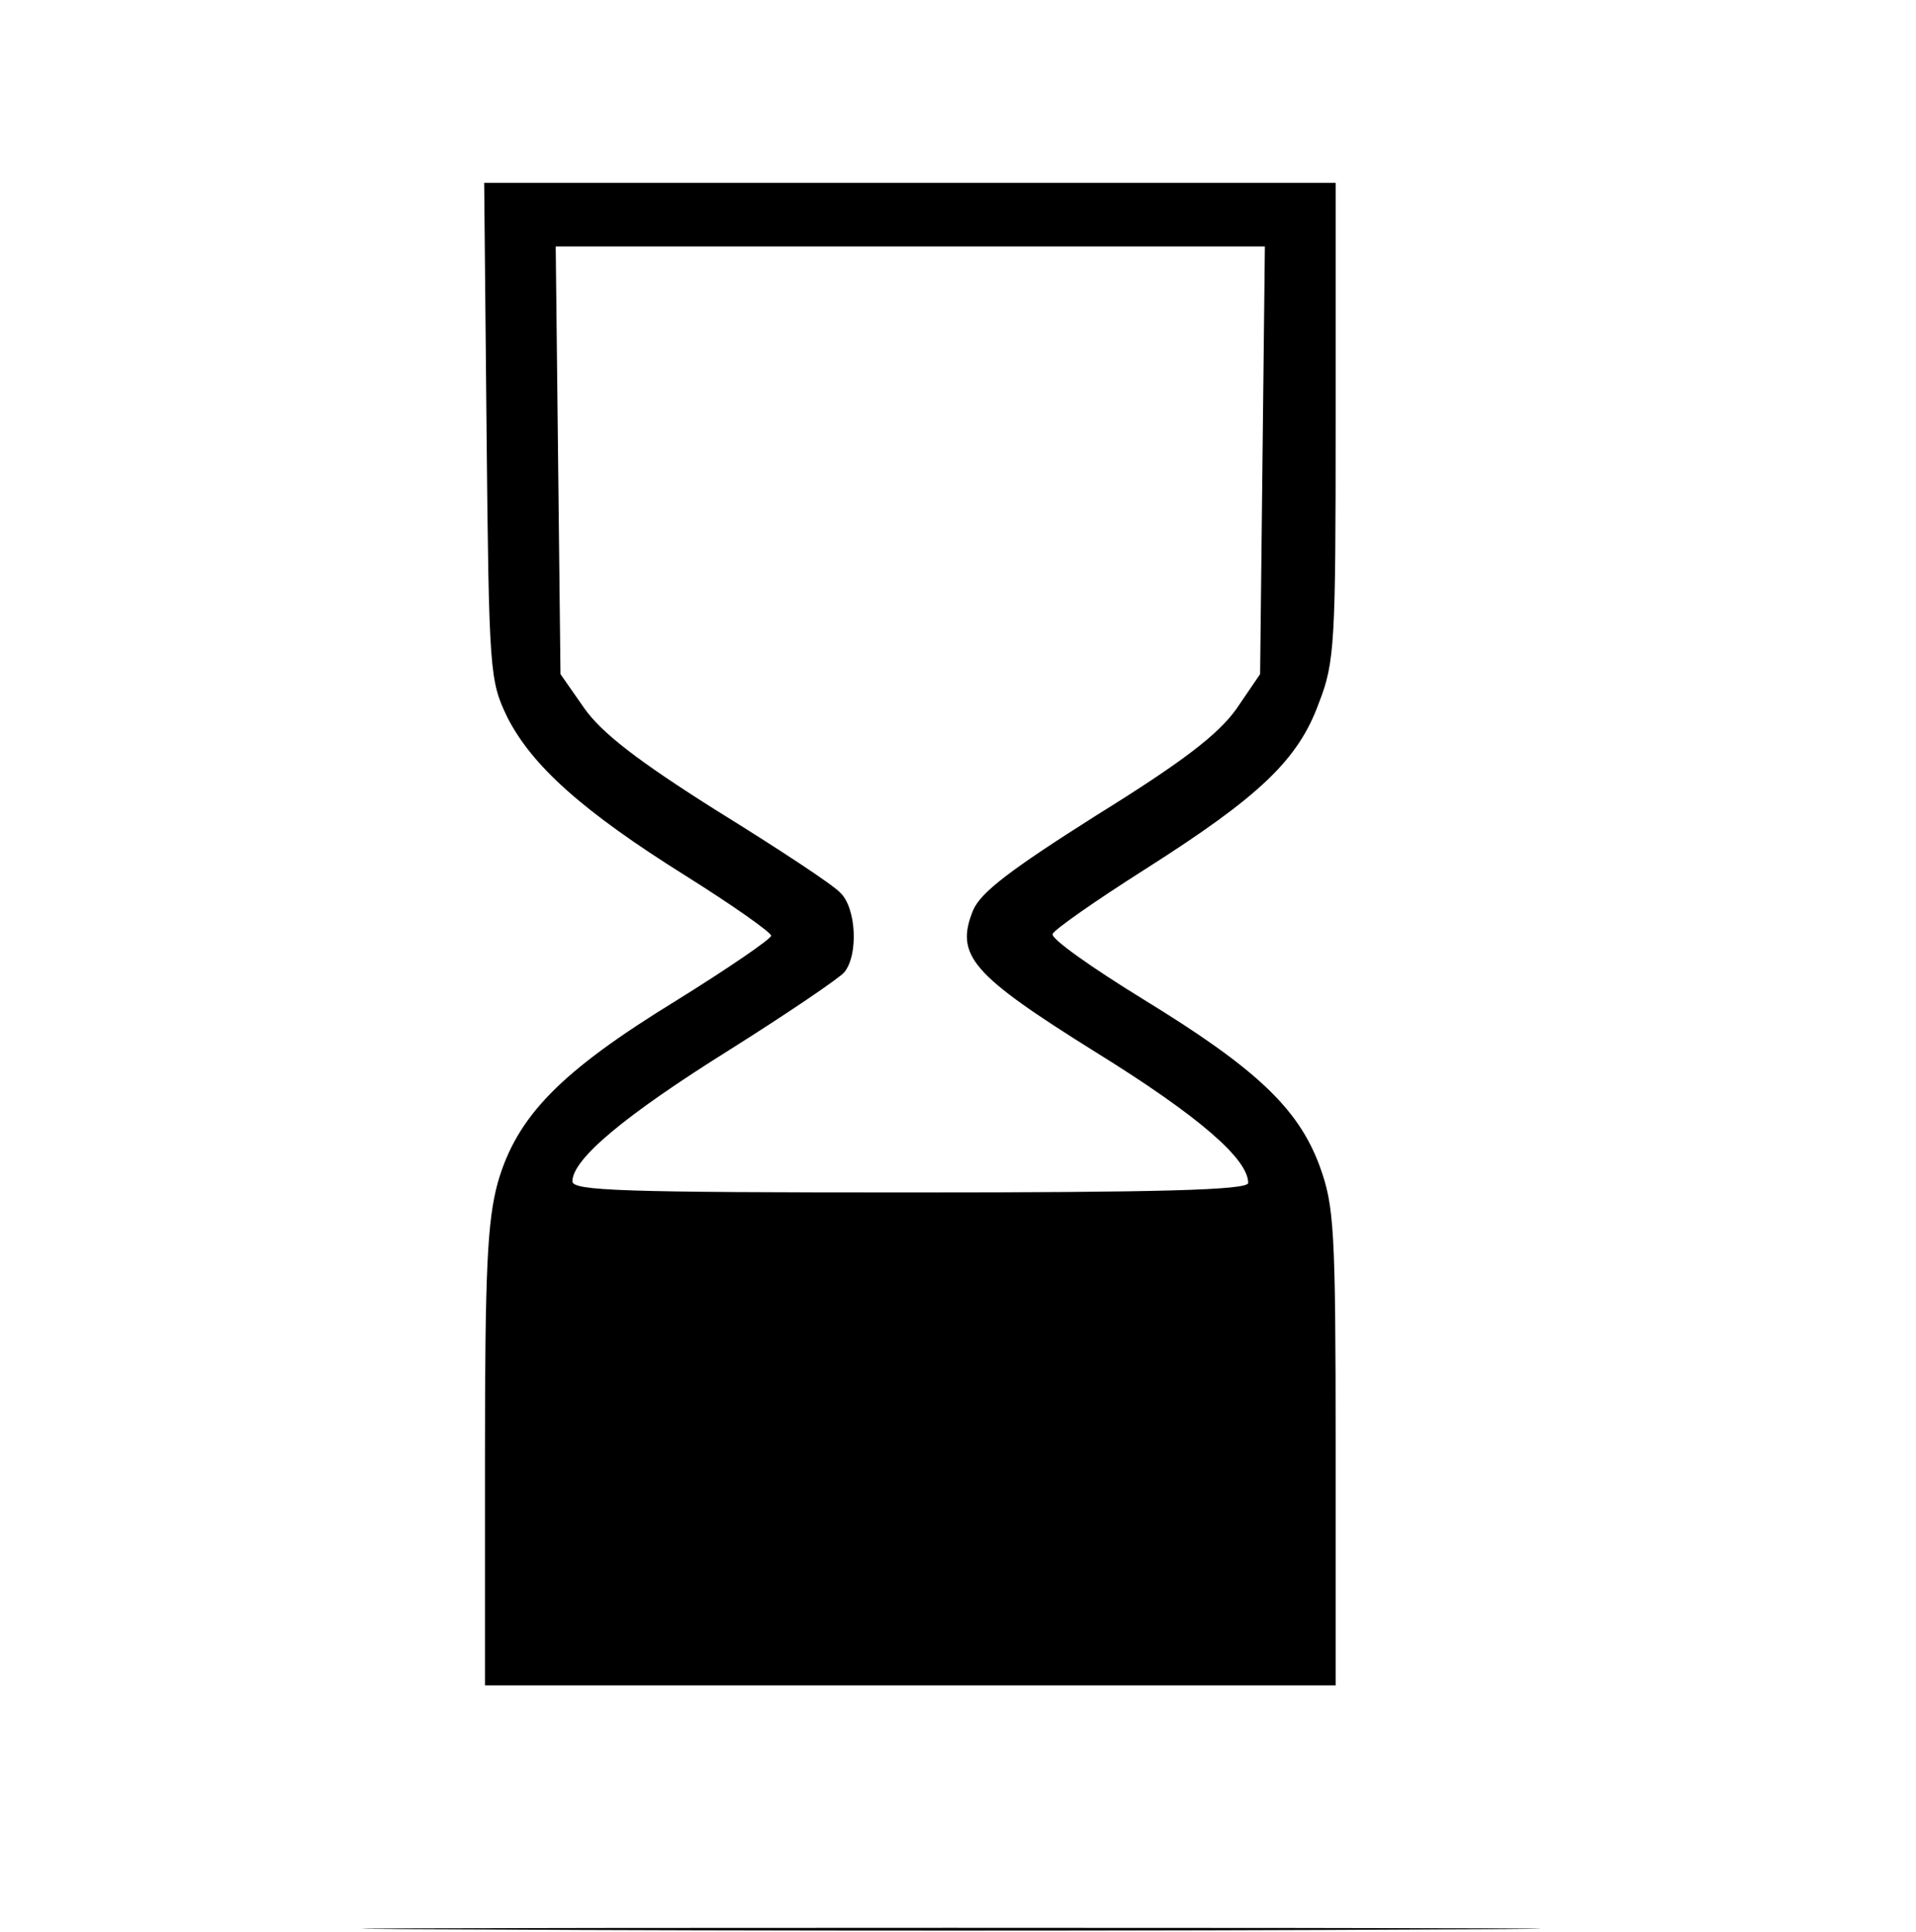 <?xml version="1.0" standalone="no"?>
<!DOCTYPE svg PUBLIC "-//W3C//DTD SVG 20010904//EN"
 "http://www.w3.org/TR/2001/REC-SVG-20010904/DTD/svg10.dtd">
<svg version="1.0" xmlns="http://www.w3.org/2000/svg"
 width="241pt" height="243pt" viewBox="0 0 241 243"
 preserveAspectRatio="xMidYMid meet">

<g transform="translate(0,243) scale(0.1,-0.1)"
fill="#000000" stroke="none">
<path d="M612 1888 c3 -305 4 -314 26 -360 31 -61 94 -118 225 -200 59 -37
107 -71 107 -75 0 -4 -54 -41 -120 -82 -145 -89 -200 -145 -224 -229 -13 -48
-16 -109 -16 -345 l0 -287 535 0 535 0 0 300 c0 276 -2 303 -20 353 -27 73
-80 123 -222 210 -65 40 -116 76 -114 82 1 5 54 42 117 82 143 91 192 137 218
209 20 51 21 76 21 354 l0 300 -536 0 -535 0 3 -312z m976 -37 l-3 -269 -30
-44 c-23 -32 -67 -66 -175 -133 -109 -69 -146 -97 -156 -120 -23 -57 -2 -81
155 -179 129 -80 191 -134 191 -164 0 -9 -110 -12 -425 -12 -362 0 -425 2
-425 14 0 28 66 83 197 165 73 46 138 90 145 98 18 22 15 81 -5 100 -9 10 -79
56 -155 103 -100 63 -145 98 -167 129 l-30 43 -3 269 -3 269 446 0 446 0 -3
-269z"/>
<path d="M598 3 c332 -2 872 -2 1200 0 328 1 57 2 -603 2 -660 0 -929 -1 -597
-2z"/>
</g>
</svg>
